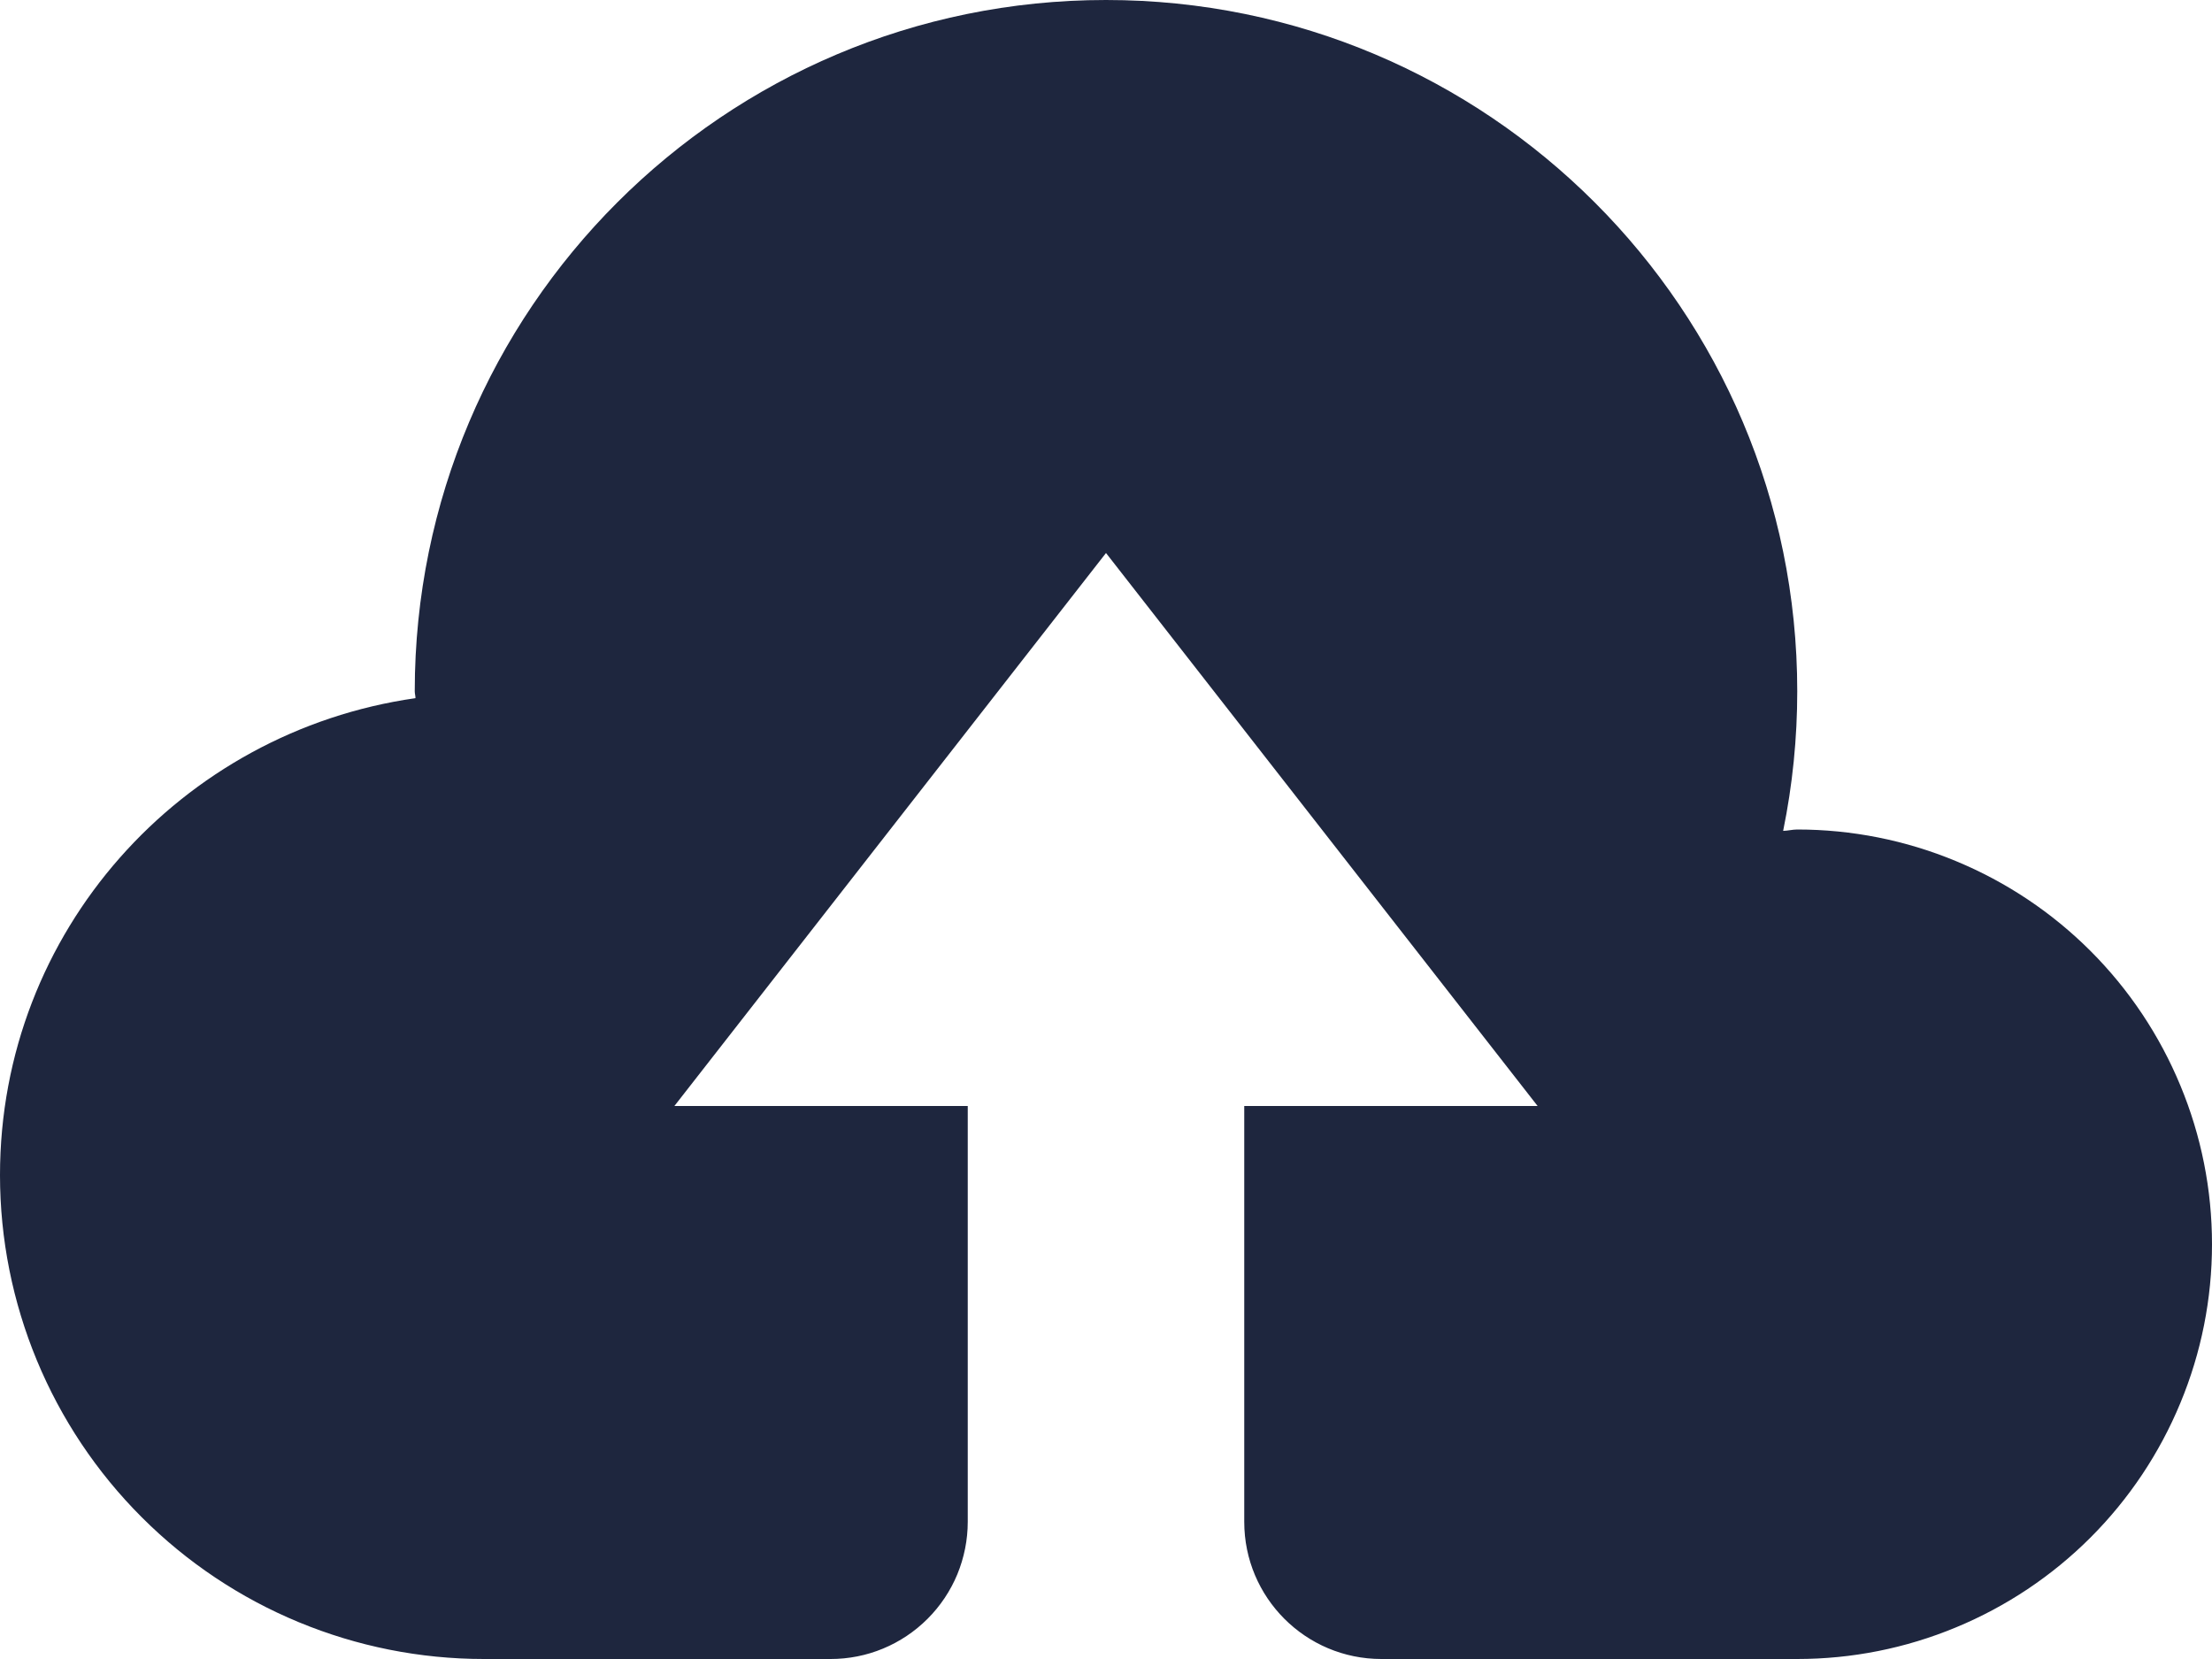 <svg width="24" height="18" viewBox="0 0 24 18" fill="none" xmlns="http://www.w3.org/2000/svg">
  <path
    d="M19.5 9C19.448 9 19.398 9.014 19.347 9.015C19.449 8.516 19.5 8.009 19.5 7.5C19.5 3.358 16.142 0 12 0C7.859 0 4.5 3.358 4.5 7.5C4.5 7.526 4.508 7.55 4.508 7.575C1.964 7.938 0 10.105 0 12.75C0 14.142 0.553 15.478 1.538 16.462C2.522 17.447 3.858 18 5.25 18H9.012C9.207 18 9.401 17.962 9.581 17.887C9.762 17.812 9.926 17.702 10.064 17.564C10.202 17.426 10.312 17.262 10.387 17.081C10.461 16.901 10.5 16.707 10.5 16.512V12H7.317L12 6L16.683 12H13.5V16.512C13.5 17.334 14.166 18 14.988 18H19.5C20.091 18 20.676 17.884 21.222 17.657C21.768 17.431 22.264 17.1 22.682 16.682C23.1 16.264 23.431 15.768 23.657 15.222C23.884 14.676 24 14.091 24 13.5C24 12.909 23.884 12.324 23.657 11.778C23.431 11.232 23.1 10.736 22.682 10.318C22.264 9.9 21.768 9.569 21.222 9.343C20.676 9.116 20.091 9 19.5 9Z"
    fill="#1E263E"/>
</svg>
